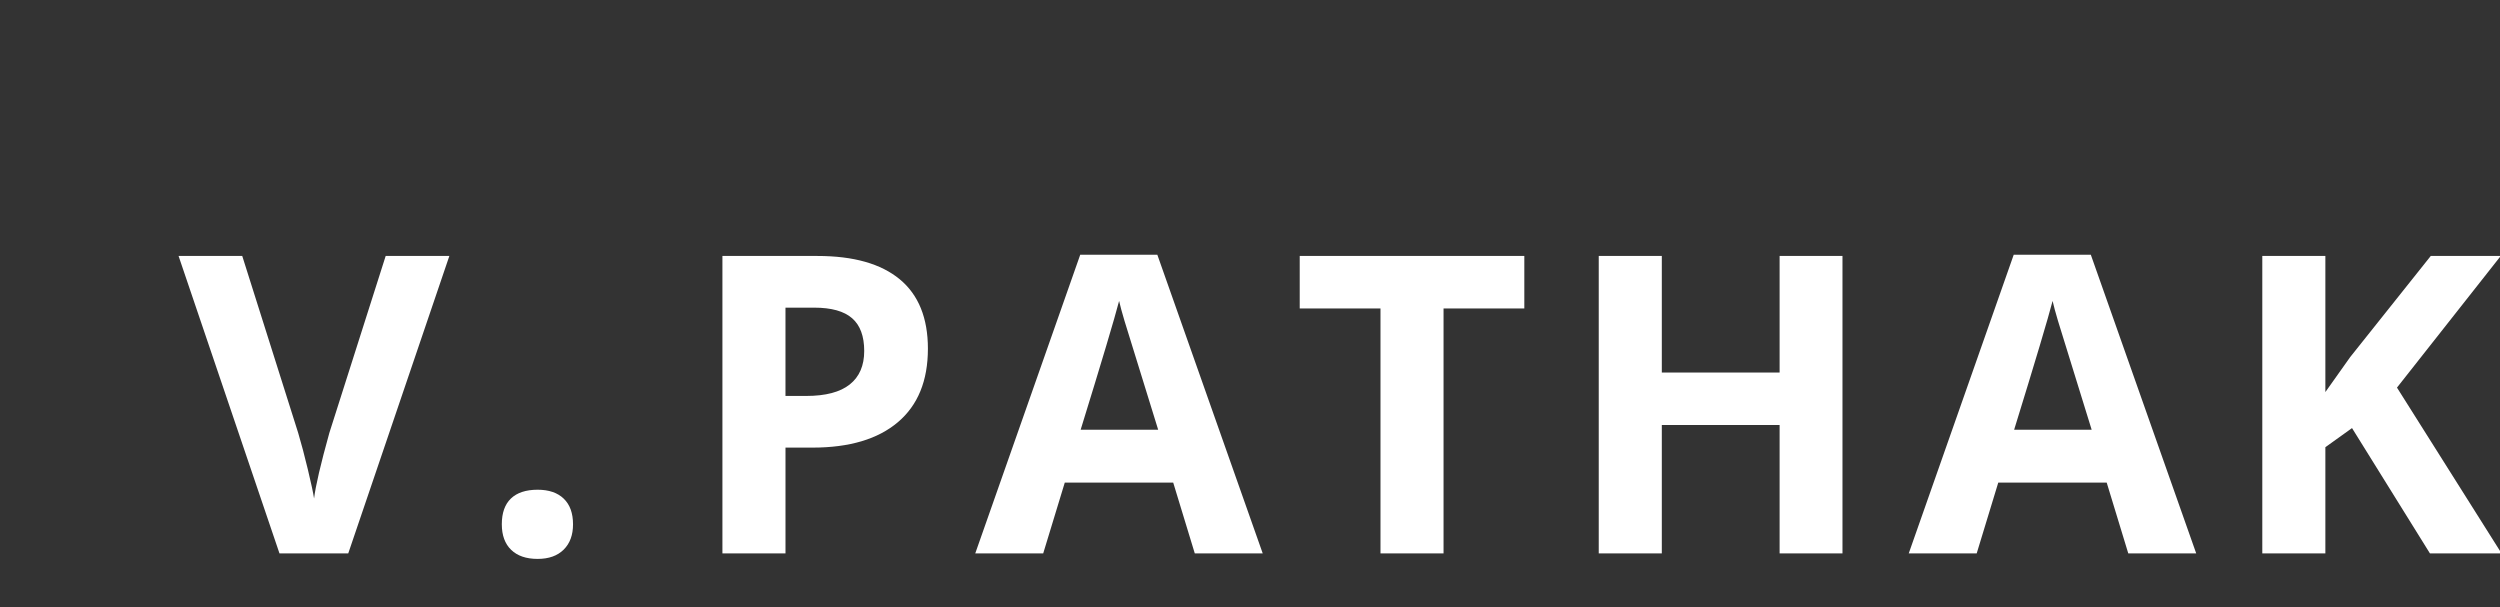 <?xml version="1.0"?>
<svg version="1.1" xmlns="http://www.w3.org/2000/svg" width="210" height="51" style=""><rect width="100%" height="100%" fill="#333333" stroke="none"/><path fill="#ffffff" d="M32.397,21.501l5.349,0l-8.494,24.985l-5.776,0l-8.477-24.985l5.349,0l4.7,14.868q0.393,1.316,0.812,3.068t0.521,2.435q0.188-1.572,1.282-5.503z M42.152,44.042q0-1.436,0.769-2.17t2.239-0.735q1.418,0,2.196,0.752t0.778,2.153q0,1.35-0.786,2.128t-2.188,0.778q-1.436,0-2.222-0.76t-0.786-2.145z"/><path fill="#ffffff" d="M65.981,33.259l1.743,0q2.444,0,3.657-0.966t1.213-2.811q0-1.863-1.017-2.751t-3.187-0.889l-2.41,0l0,7.417z M77.944,29.294q0,4.033-2.521,6.169t-7.169,2.136l-2.273,0l0,8.887l-5.298,0l0-24.985l7.981,0q4.546,0,6.913,1.957t2.367,5.836z M100.362,46.486l-1.812-5.947l-9.109,0l-1.812,5.947l-5.708,0l8.818-25.088l6.477,0l8.853,25.088l-5.708,0z M97.286,36.096q-2.512-8.083-2.828-9.143t-0.453-1.675q-0.564,2.188-3.23,10.818l6.511,0z M121.259,46.486l-5.298,0l0-20.576l-6.785,0l0-4.409l18.867,0l0,4.409l-6.785,0l0,20.576z M154.768,46.486l-5.281,0l0-10.784l-9.895,0l0,10.784l-5.298,0l0-24.985l5.298,0l0,9.792l9.895,0l0-9.792l5.281,0l0,24.985z M178.775,46.486l-1.812-5.947l-9.109,0l-1.812,5.947l-5.708,0l8.818-25.088l6.477,0l8.853,25.088l-5.708,0z M175.699,36.096q-2.512-8.083-2.828-9.143t-0.453-1.675q-0.564,2.188-3.23,10.818l6.511,0z M210.131,46.486l-6.016,0l-6.545-10.527l-2.239,1.606l0,8.921l-5.298,0l0-24.985l5.298,0l0,11.433l2.085-2.939l6.768-8.494l5.879,0l-8.716,11.057z"/></svg>
